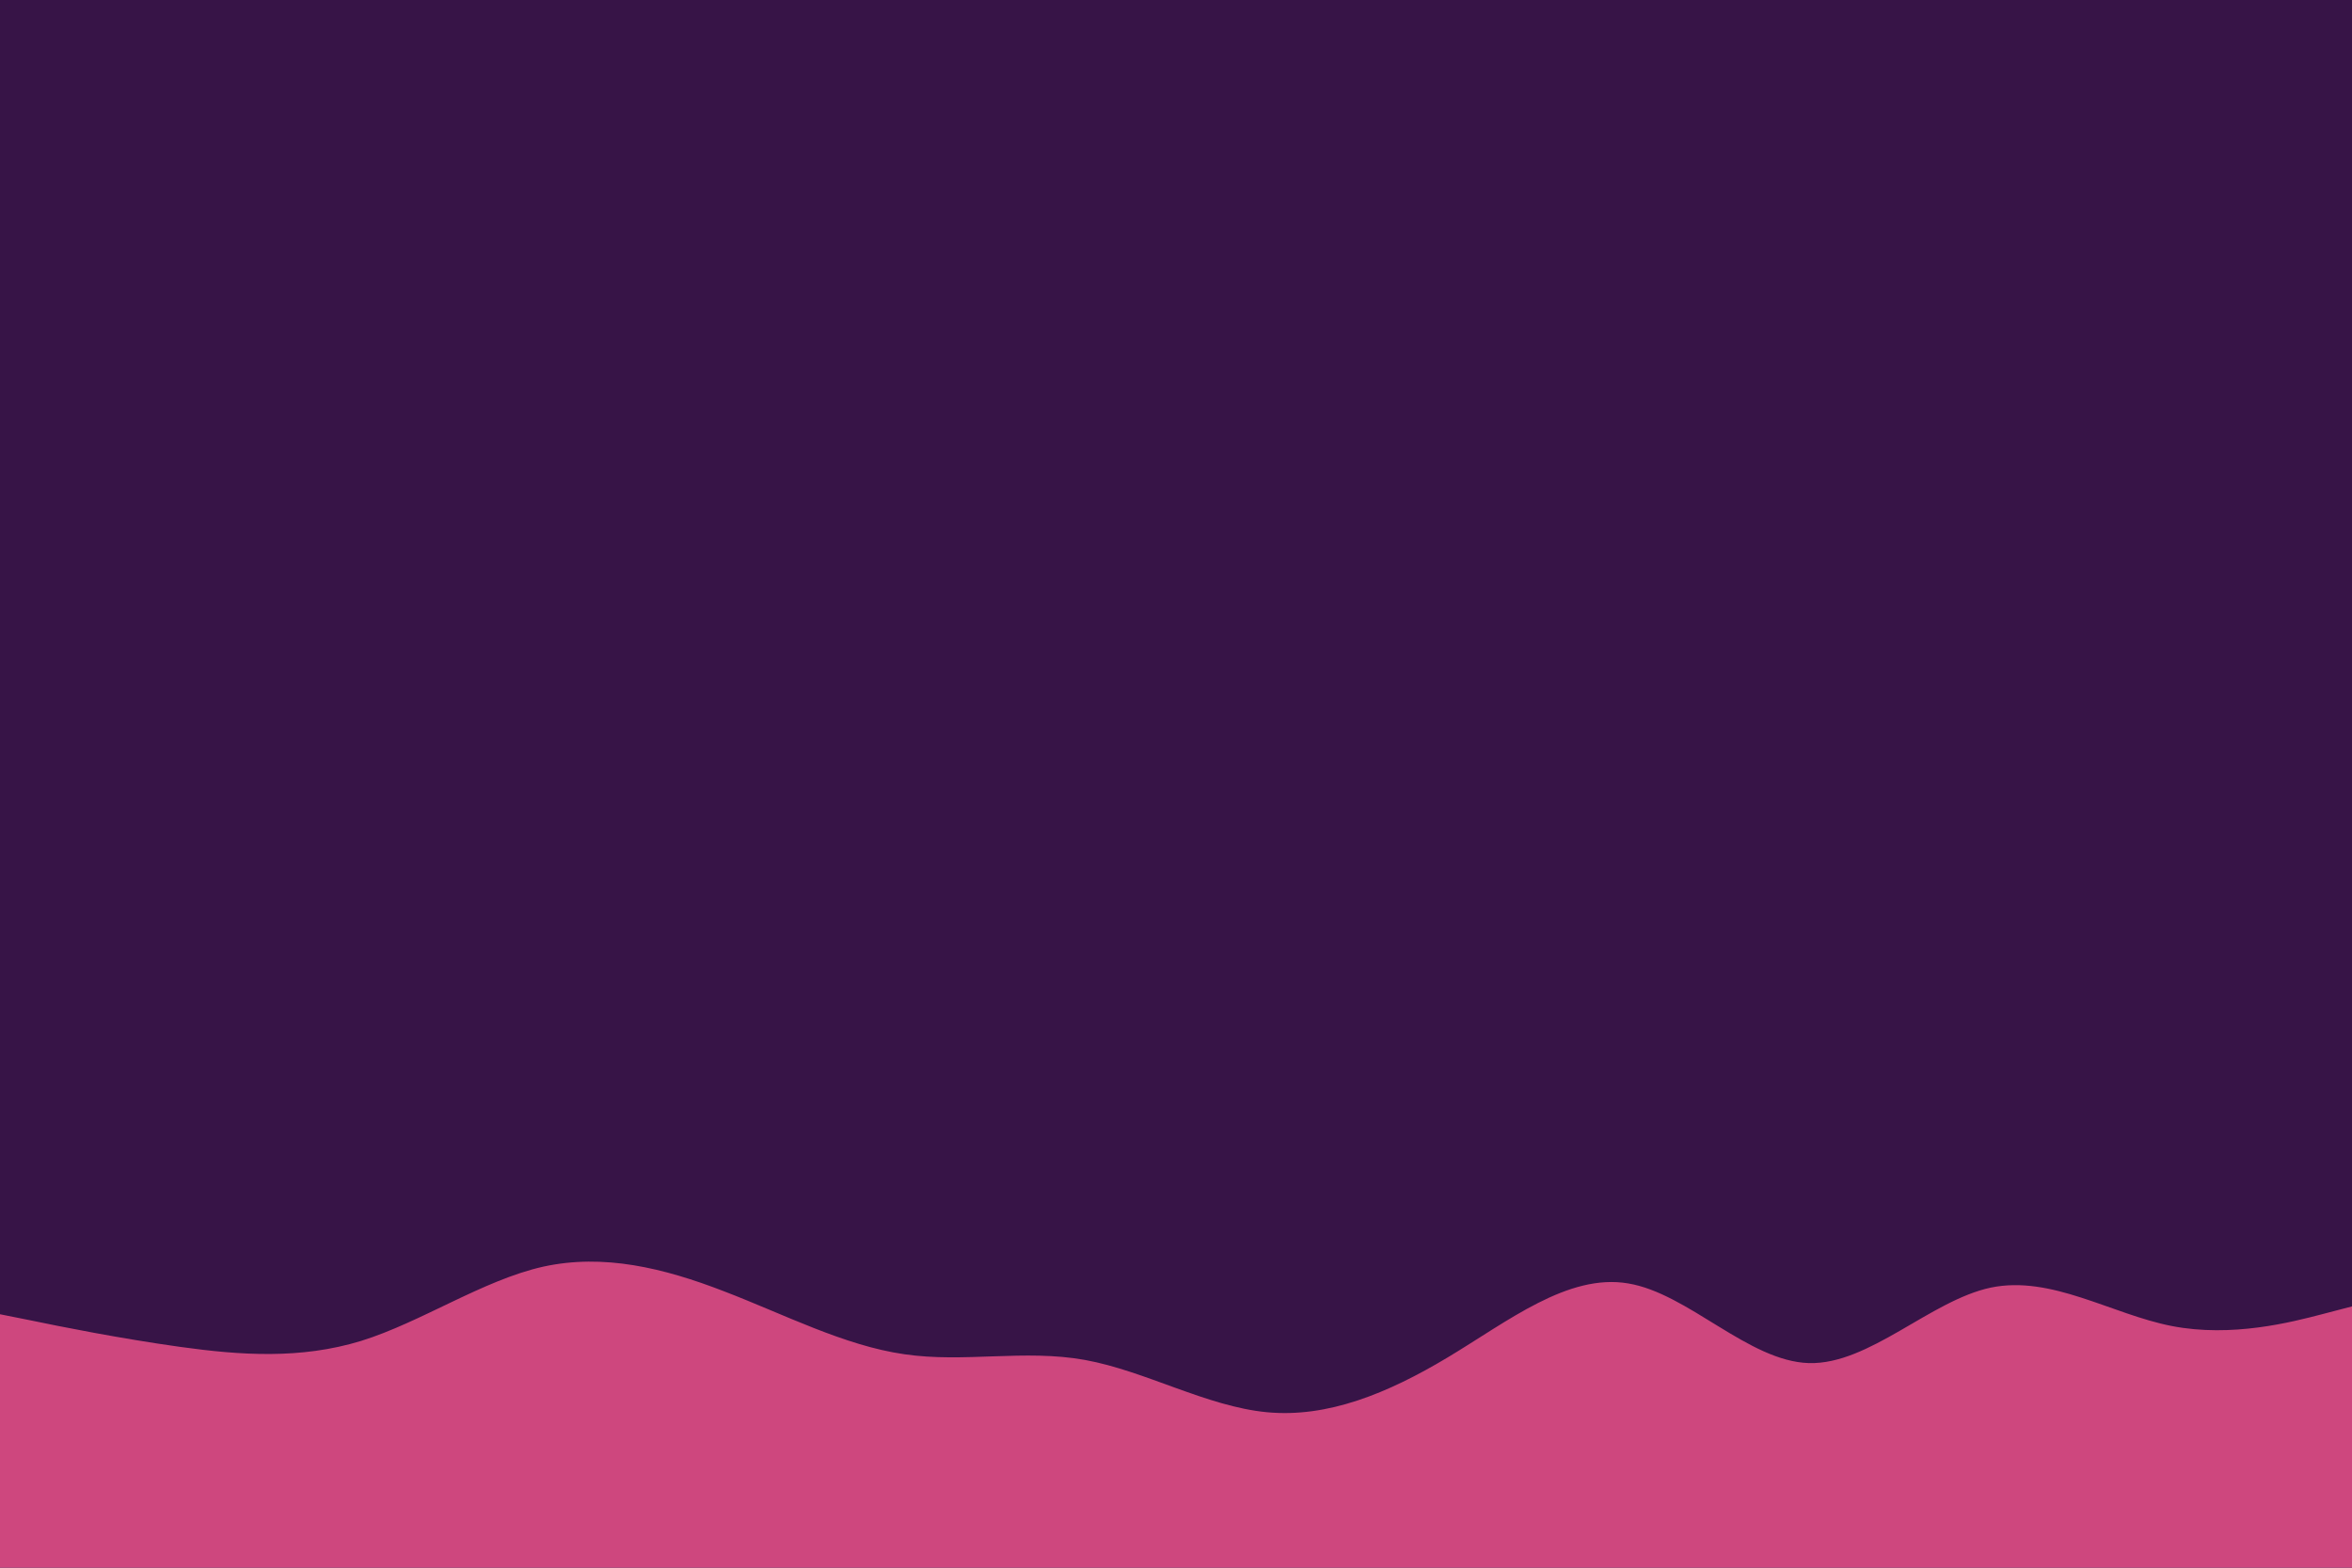 <svg id="visual" viewBox="0 0 900 600" width="900" height="600" xmlns="http://www.w3.org/2000/svg" xmlns:xlink="http://www.w3.org/1999/xlink" version="1.1"><rect x="0" y="0" width="900" height="600" fill="#371447"></rect><path d="M0 503L11.5 505.3C23 507.7 46 512.3 69 515.5C92 518.7 115 520.3 138.2 513.2C161.3 506 184.7 490 207.8 484.8C231 479.7 254 485.3 277 494.2C300 503 323 515 346 518.3C369 521.7 392 516.3 415.2 520.5C438.3 524.7 461.7 538.3 484.8 540.5C508 542.7 531 533.3 554 519.5C577 505.7 600 487.3 623 491.2C646 495 669 521 692.2 521.7C715.3 522.3 738.7 497.7 761.8 492.8C785 488 808 503 831 507.5C854 512 877 506 888.5 503L900 500L900 601L888.5 601C877 601 854 601 831 601C808 601 785 601 761.8 601C738.7 601 715.3 601 692.2 601C669 601 646 601 623 601C600 601 577 601 554 601C531 601 508 601 484.8 601C461.7 601 438.3 601 415.2 601C392 601 369 601 346 601C323 601 300 601 277 601C254 601 231 601 207.8 601C184.7 601 161.3 601 138.2 601C115 601 92 601 69 601C46 601 23 601 11.5 601L0 601Z" fill="#ce477e" stroke-linecap="round" stroke-linejoin="miter"></path></svg>